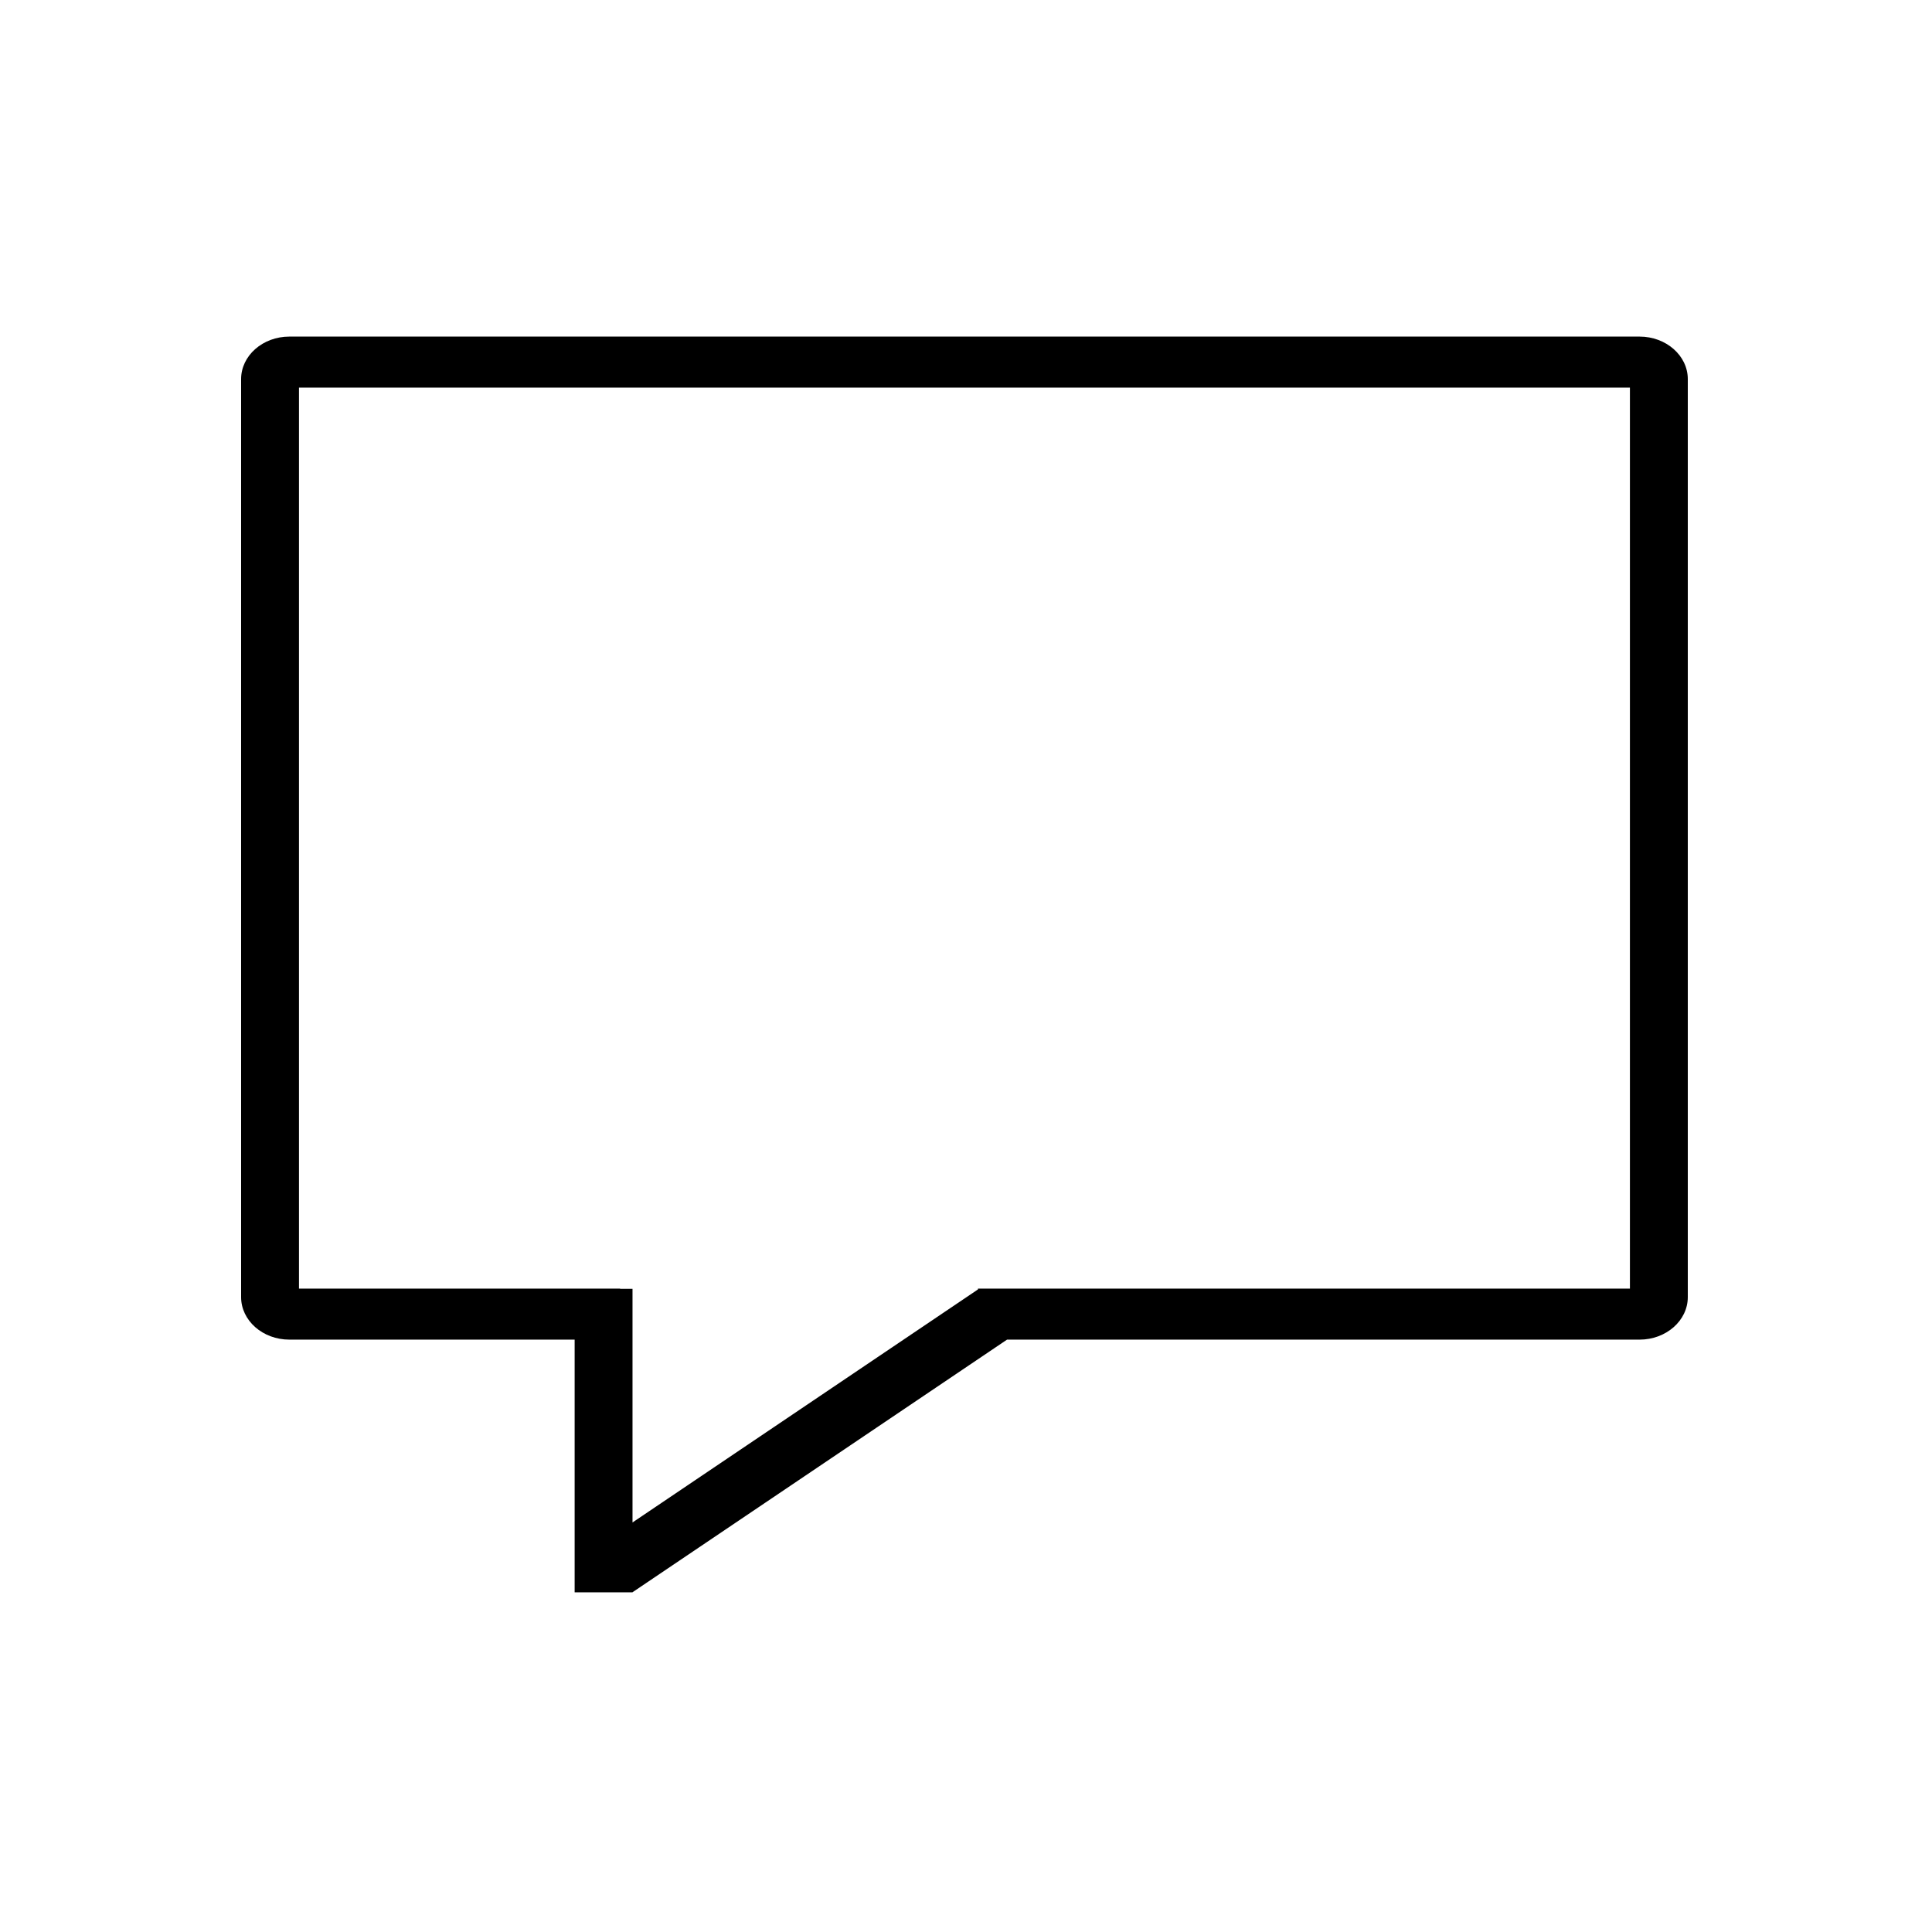 <?xml version="1.0" standalone="no"?><!DOCTYPE svg PUBLIC "-//W3C//DTD SVG 1.1//EN" "http://www.w3.org/Graphics/SVG/1.1/DTD/svg11.dtd"><svg width="200" height="200" viewBox="0 0 200 200" version="1.1" xmlns="http://www.w3.org/2000/svg" xmlns:xlink="http://www.w3.org/1999/xlink"><defs><style type="text/css"><![CDATA[
@font-face { font-family: ifont; src: url("//at.alicdn.com/t/font_1442373896_4754455.eot?#iefix") format("embedded-opentype"), url("//at.alicdn.com/t/font_1442373896_4754455.woff") format("woff"), url("//at.alicdn.com/t/font_1442373896_4754455.ttf") format("truetype"), url("//at.alicdn.com/t/font_1442373896_4754455.svg#ifont") format("svg"); }

]]></style></defs><g class="transform-group"><g transform="scale(0.195, 0.195)"><path d="M870.4 178.688 153.6 178.688c-14.116 0-25.6 10.121-25.6 22.563l0 487.354c0 12.442 11.484 22.563 25.6 22.563l151.462 0 0 134.144 30.72 0 0-0.036L534.606 711.168 870.4 711.168c14.116 0 25.6-10.121 25.6-22.563L896 201.251C896 188.809 884.516 178.688 870.4 178.688zM865.28 684.092 519.168 684.092l0 0.433L335.782 808.222 335.782 684.189 329.216 684.189l0-0.095L158.72 684.093 158.72 205.764l706.56 0L865.28 684.092z" fill="#000000"></path></g></g></svg>